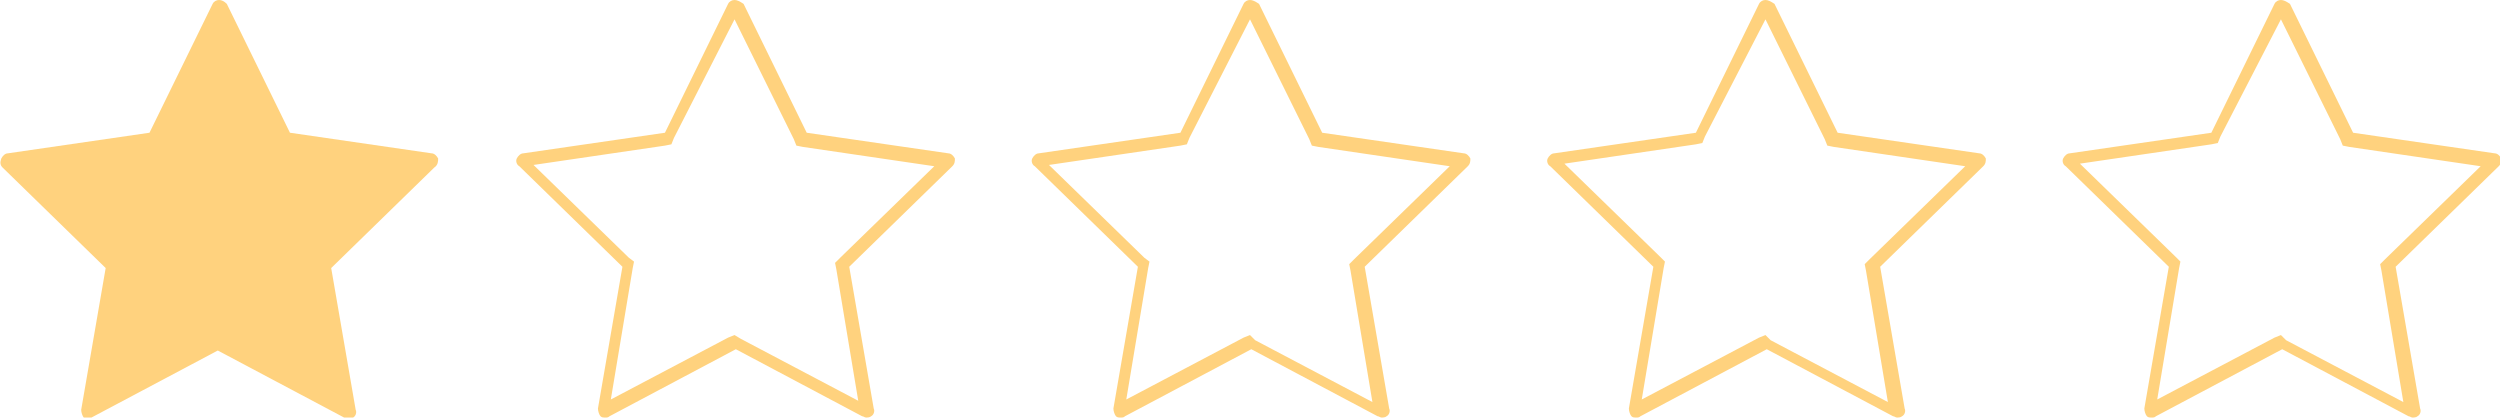 <?xml version="1.0" encoding="utf-8"?>
<!-- Generator: Adobe Illustrator 22.0.0, SVG Export Plug-In . SVG Version: 6.00 Build 0)  -->
<svg version="1.1" id="Layer_1" xmlns="http://www.w3.org/2000/svg" xmlns:xlink="http://www.w3.org/1999/xlink" x="0px" y="0px"
	 viewBox="0 0 194 32.4" style="enable-background:new 0 0 194 32.4;" xml:space="preserve">
<style type="text/css">
	.st0{fill:#FFD27E;}
</style>
<g id="Layer_1_1_">
</g>
<g id="Layer_2_1_">
	<path class="st0" d="M34,12.3c-0.1-0.2-0.3-0.4-0.5-0.4l-11-1.6l-4.9-10C17.4,0.1,17.2,0,17,0s-0.4,0.1-0.5,0.3l-4.9,10l-11,1.6
		c-0.2,0-0.4,0.2-0.5,0.4C0,12.6,0,12.8,0.2,13l8,7.8l-1.9,11c0,0.2,0.1,0.5,0.2,0.6c0.2,0.1,0.4,0.2,0.6,0l9.8-5.2l9.8,5.2
		c0.1,0,0.2,0.1,0.3,0.1c0.1,0,0.3,0,0.4-0.1c0.2-0.1,0.3-0.4,0.2-0.6l-1.9-11l8-7.8C34,12.8,34,12.5,34,12.3z"/>
	<g>
		<path class="st0" d="M57,1.5l4.6,9.3l0.2,0.5l0.5,0.1l10.2,1.5L65.2,20l-0.4,0.4l0.1,0.5l1.7,10.2l-9.1-4.8L57,26l-0.5,0.2
			L47.4,31l1.7-10.2l0.1-0.5L48.8,20l-7.4-7.2l10.2-1.5l0.5-0.1l0.2-0.5L57,1.5 M57,0c-0.2,0-0.4,0.1-0.5,0.3l-4.9,10l-11,1.6
			c-0.2,0-0.4,0.2-0.5,0.4s0,0.5,0.2,0.6l8,7.8l-1.9,11c0,0.2,0.1,0.5,0.2,0.6c0.1,0.1,0.2,0.1,0.4,0.1c0.1,0,0.2,0,0.3-0.1l9.8-5.2
			l9.8,5.2c0.1,0,0.2,0.1,0.3,0.1c0.1,0,0.3,0,0.4-0.1c0.2-0.1,0.3-0.4,0.2-0.6l-1.9-11l8-7.8c0.2-0.2,0.2-0.4,0.2-0.6
			c-0.1-0.2-0.3-0.4-0.5-0.4l-11-1.6l-4.9-10C57.4,0.1,57.2,0,57,0L57,0z"/>
	</g>
	<g>
		<path class="st0" d="M97,1.5l4.6,9.3l0.2,0.5l0.5,0.1l10.2,1.5l-7.4,7.2l-0.4,0.4l0.1,0.5l1.7,10.2l-9.1-4.8L97,26l-0.5,0.2
			L87.4,31l1.7-10.2l0.1-0.5L88.8,20l-7.4-7.2l10.2-1.5l0.5-0.1l0.2-0.5L97,1.5 M97,0c-0.2,0-0.4,0.1-0.5,0.3l-4.9,10l-11,1.6
			c-0.2,0-0.4,0.2-0.5,0.4s0,0.5,0.2,0.6l8,7.8l-1.9,11c0,0.2,0.1,0.5,0.2,0.6s0.2,0.1,0.4,0.1c0.1,0,0.2,0,0.3-0.1l9.8-5.2l9.8,5.2
			c0.1,0,0.2,0.1,0.3,0.1c0.1,0,0.3,0,0.4-0.1c0.2-0.1,0.3-0.4,0.2-0.6l-1.9-11l8-7.8c0.2-0.2,0.2-0.4,0.2-0.6
			c-0.1-0.2-0.3-0.4-0.5-0.4l-11-1.6l-4.9-10C97.4,0.1,97.2,0,97,0L97,0z"/>
	</g>
	<g>
		<path class="st0" d="M137,1.5l4.6,9.3l0.2,0.5l0.5,0.1l10.2,1.5l-7.4,7.2l-0.4,0.4l0.1,0.5l1.7,10.2l-9.1-4.8L137,26l-0.5,0.2
			l-9.1,4.8l1.7-10.2l0.1-0.5l-0.4-0.4l-7.4-7.2l10.2-1.5l0.5-0.1l0.2-0.5L137,1.5 M137,0c-0.2,0-0.4,0.1-0.5,0.3l-4.9,10l-11,1.6
			c-0.2,0-0.4,0.2-0.5,0.4s0,0.5,0.2,0.6l8,7.8l-1.9,11c0,0.2,0.1,0.5,0.2,0.6s0.2,0.1,0.4,0.1c0.1,0,0.2,0,0.3-0.1l9.8-5.2l9.8,5.2
			c0.1,0,0.2,0.1,0.3,0.1s0.3,0,0.4-0.1c0.2-0.1,0.3-0.4,0.2-0.6l-1.9-11l8-7.8c0.2-0.2,0.2-0.4,0.2-0.6c-0.1-0.2-0.3-0.4-0.5-0.4
			l-11-1.6l-4.9-10C137.4,0.1,137.2,0,137,0L137,0z"/>
	</g>
	<g>
		<path class="st0" d="M177,1.5l4.6,9.3l0.2,0.5l0.5,0.1l10.2,1.5l-7.4,7.2l-0.4,0.4l0.1,0.5l1.7,10.2l-9.1-4.8L177,26l-0.5,0.2
			l-9.1,4.8l1.7-10.2l0.1-0.5l-0.4-0.4l-7.4-7.2l10.2-1.5l0.5-0.1l0.2-0.5L177,1.5 M177,0c-0.2,0-0.4,0.1-0.5,0.3l-4.9,10l-11,1.6
			c-0.2,0-0.4,0.2-0.5,0.4s0,0.5,0.2,0.6l8,7.8l-1.9,11c0,0.2,0.1,0.5,0.2,0.6c0.1,0.1,0.2,0.1,0.4,0.1c0.1,0,0.2,0,0.3-0.1l9.8-5.2
			l9.8,5.2c0.1,0,0.2,0.1,0.3,0.1s0.3,0,0.4-0.1c0.2-0.1,0.3-0.4,0.2-0.6l-1.9-11l8-7.8c0.2-0.2,0.2-0.4,0.2-0.6
			c-0.1-0.2-0.3-0.4-0.5-0.4l-11-1.6l-4.9-10C177.4,0.1,177.2,0,177,0L177,0z"/>
	</g>
</g>
</svg>
